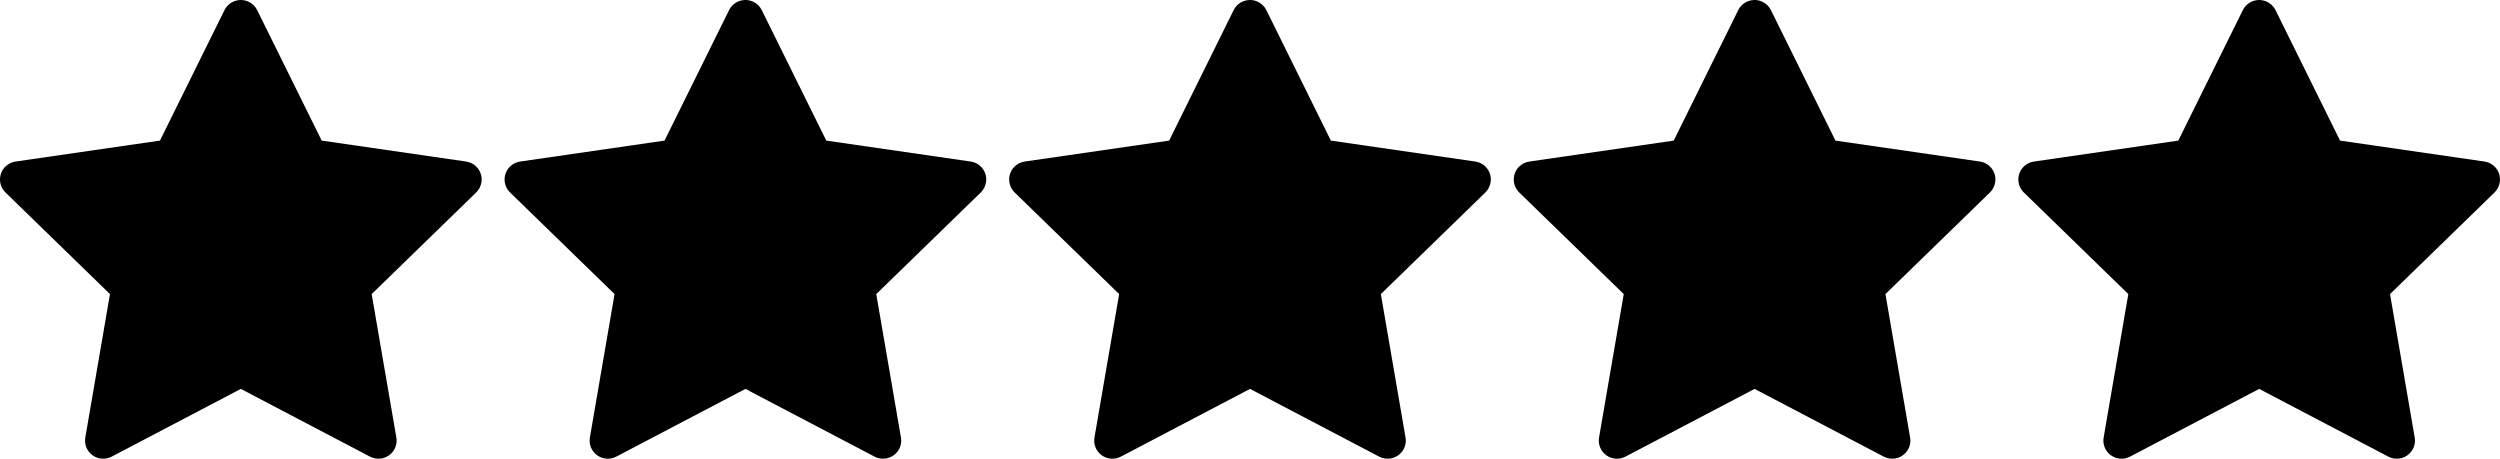 <svg width="109" height="20" viewBox="0 0 109 20" fill="none" xmlns="http://www.w3.org/2000/svg">
<path d="M86.321 7.043L80.026 6.13L77.212 0.44C77.135 0.284 77.008 0.158 76.852 0.082C76.46 -0.111 75.984 0.049 75.788 0.44L72.974 6.13L66.679 7.043C66.505 7.067 66.347 7.149 66.225 7.273C66.078 7.423 65.997 7.626 66 7.836C66.003 8.046 66.089 8.246 66.24 8.393L70.795 12.822L69.719 19.075C69.693 19.221 69.71 19.37 69.765 19.507C69.821 19.644 69.914 19.762 70.034 19.849C70.153 19.936 70.295 19.988 70.443 19.998C70.591 20.009 70.738 19.977 70.869 19.909L76.5 16.956L82.131 19.909C82.285 19.99 82.463 20.017 82.634 19.988C83.066 19.913 83.356 19.506 83.281 19.075L82.205 12.822L86.76 8.393C86.884 8.272 86.966 8.113 86.991 7.94C87.058 7.507 86.755 7.107 86.321 7.043Z" fill="black"/>
<path d="M64.321 7.043L58.026 6.13L55.212 0.44C55.135 0.284 55.008 0.158 54.852 0.082C54.46 -0.111 53.984 0.049 53.788 0.44L50.974 6.13L44.679 7.043C44.505 7.067 44.347 7.149 44.225 7.273C44.078 7.423 43.997 7.626 44 7.836C44.003 8.046 44.089 8.246 44.24 8.393L48.795 12.822L47.719 19.075C47.693 19.221 47.71 19.37 47.765 19.507C47.821 19.644 47.914 19.762 48.034 19.849C48.154 19.936 48.295 19.988 48.443 19.998C48.591 20.009 48.738 19.977 48.869 19.909L54.5 16.956L60.131 19.909C60.285 19.99 60.463 20.017 60.634 19.988C61.066 19.913 61.356 19.506 61.281 19.075L60.205 12.822L64.76 8.393C64.884 8.272 64.966 8.113 64.991 7.94C65.058 7.507 64.755 7.107 64.321 7.043Z" fill="black"/>
<path d="M42.321 7.043L36.026 6.13L33.212 0.44C33.135 0.284 33.008 0.158 32.852 0.082C32.46 -0.111 31.984 0.049 31.788 0.44L28.974 6.13L22.679 7.043C22.505 7.067 22.347 7.149 22.225 7.273C22.078 7.423 21.997 7.626 22 7.836C22.003 8.046 22.089 8.246 22.24 8.393L26.795 12.822L25.719 19.075C25.693 19.221 25.71 19.37 25.765 19.507C25.821 19.644 25.914 19.762 26.034 19.849C26.154 19.936 26.295 19.988 26.443 19.998C26.591 20.009 26.738 19.977 26.869 19.909L32.5 16.956L38.131 19.909C38.285 19.99 38.463 20.017 38.634 19.988C39.066 19.913 39.356 19.506 39.281 19.075L38.205 12.822L42.76 8.393C42.884 8.272 42.966 8.113 42.991 7.94C43.058 7.507 42.755 7.107 42.321 7.043Z" fill="black"/>
<path d="M20.321 7.043L14.026 6.13L11.212 0.44C11.135 0.284 11.008 0.158 10.852 0.082C10.46 -0.111 9.984 0.049 9.788 0.44L6.974 6.13L0.679 7.043C0.505 7.067 0.347 7.149 0.225 7.273C0.078 7.423 -0.003 7.626 6.97872e-05 7.836C0.003 8.046 0.089 8.246 0.24 8.393L4.795 12.822L3.719 19.075C3.693 19.221 3.71 19.37 3.765 19.507C3.821 19.644 3.914 19.762 4.034 19.849C4.154 19.936 4.295 19.988 4.443 19.998C4.591 20.009 4.738 19.977 4.869 19.909L10.5 16.956L16.131 19.909C16.285 19.99 16.463 20.017 16.634 19.988C17.066 19.913 17.356 19.506 17.281 19.075L16.205 12.822L20.76 8.393C20.884 8.272 20.966 8.113 20.991 7.94C21.058 7.507 20.755 7.107 20.321 7.043Z" fill="black"/>
<path d="M108.321 7.043L102.026 6.13L99.212 0.44C99.135 0.284 99.008 0.158 98.852 0.082C98.46 -0.111 97.984 0.049 97.788 0.44L94.974 6.13L88.679 7.043C88.505 7.067 88.347 7.149 88.225 7.273C88.078 7.423 87.997 7.626 88 7.836C88.003 8.046 88.089 8.246 88.24 8.393L92.795 12.822L91.719 19.075C91.693 19.221 91.71 19.37 91.765 19.507C91.821 19.644 91.914 19.762 92.034 19.849C92.153 19.936 92.295 19.988 92.443 19.998C92.591 20.009 92.738 19.977 92.869 19.909L98.5 16.956L104.131 19.909C104.285 19.99 104.463 20.017 104.634 19.988C105.066 19.913 105.356 19.506 105.281 19.075L104.205 12.822L108.76 8.393C108.884 8.272 108.966 8.113 108.991 7.94C109.058 7.507 108.755 7.107 108.321 7.043Z" fill="black"/>
</svg>
